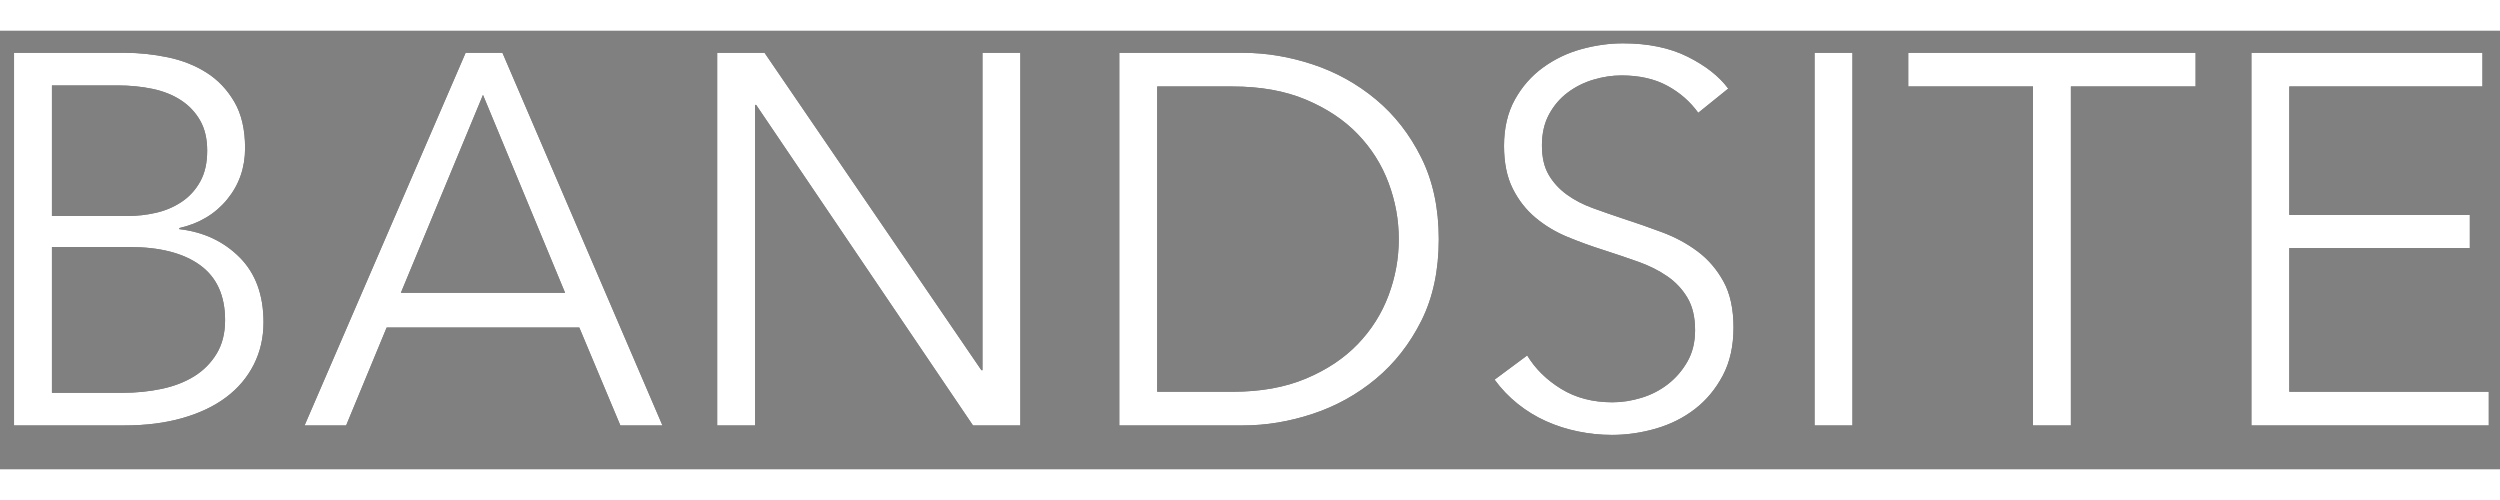 <?xml version="1.0" encoding="UTF-8"?>
<svg width="150px" height="30px" viewBox="0 0 114 20" version="1.1" xmlns="http://www.w3.org/2000/svg" xmlns:xlink="http://www.w3.org/1999/xlink">
    <rect x="0" y="0" width="114" height="20" fill="#808080" stroke="none"/>
    <!-- Generator: Sketch 52.6 (67491) - http://www.bohemiancoding.com/sketch -->
    <title>BANDSITE</title>
    <desc>Created with Sketch.</desc>
    <defs>
        <path d="M0.64,1.008 L5.704,1.008 C6.344,1.008 6.992,1.076 7.648,1.212 C8.304,1.348 8.892,1.58 9.412,1.908 C9.932,2.236 10.356,2.68 10.684,3.24 C11.012,3.8 11.176,4.504 11.176,5.352 C11.176,6.248 10.904,7.028 10.36,7.692 C9.816,8.356 9.088,8.792 8.176,9 L8.176,9.048 C9.28,9.176 10.196,9.604 10.924,10.332 C11.652,11.06 12.016,12.048 12.016,13.296 C12.016,14 11.868,14.644 11.572,15.228 C11.276,15.812 10.856,16.308 10.312,16.716 C9.768,17.124 9.104,17.44 8.32,17.664 C7.536,17.888 6.656,18 5.68,18 L0.64,18 L0.64,1.008 Z M2.368,8.448 L5.848,8.448 C6.264,8.448 6.684,8.4 7.108,8.304 C7.532,8.208 7.92,8.044 8.272,7.812 C8.624,7.58 8.908,7.272 9.124,6.888 C9.34,6.504 9.448,6.032 9.448,5.472 C9.448,4.928 9.34,4.468 9.124,4.092 C8.908,3.716 8.616,3.408 8.248,3.168 C7.88,2.928 7.448,2.756 6.952,2.652 C6.456,2.548 5.928,2.496 5.368,2.496 L2.368,2.496 L2.368,8.448 Z M2.368,16.512 L5.584,16.512 C6.208,16.512 6.804,16.452 7.372,16.332 C7.94,16.212 8.436,16.02 8.86,15.756 C9.284,15.492 9.624,15.148 9.88,14.724 C10.136,14.3 10.264,13.792 10.264,13.2 C10.264,12.08 9.884,11.244 9.124,10.692 C8.364,10.14 7.288,9.864 5.896,9.864 L2.368,9.864 L2.368,16.512 Z M15.784,18 L13.888,18 L21.232,1.008 L22.912,1.008 L30.208,18 L28.288,18 L26.416,13.536 L17.632,13.536 L15.784,18 Z M18.28,11.952 L25.768,11.952 L22.024,2.928 L18.28,11.952 Z M44.752,15.48 L44.8,15.48 L44.8,1.008 L46.528,1.008 L46.528,18 L44.368,18 L34.48,3.384 L34.432,3.384 L34.432,18 L32.704,18 L32.704,1.008 L34.864,1.008 L44.752,15.48 Z M51.04,1.008 L56.68,1.008 C57.736,1.008 58.796,1.184 59.86,1.536 C60.924,1.888 61.884,2.42 62.74,3.132 C63.596,3.844 64.288,4.732 64.816,5.796 C65.344,6.86 65.608,8.096 65.608,9.504 C65.608,10.928 65.344,12.168 64.816,13.224 C64.288,14.28 63.596,15.164 62.74,15.876 C61.884,16.588 60.924,17.12 59.86,17.472 C58.796,17.824 57.736,18 56.68,18 L51.04,18 L51.04,1.008 Z M52.768,16.464 L56.2,16.464 C57.48,16.464 58.596,16.264 59.548,15.864 C60.5,15.464 61.288,14.94 61.912,14.292 C62.536,13.644 63.004,12.904 63.316,12.072 C63.628,11.24 63.784,10.384 63.784,9.504 C63.784,8.624 63.628,7.768 63.316,6.936 C63.004,6.104 62.536,5.364 61.912,4.716 C61.288,4.068 60.5,3.544 59.548,3.144 C58.596,2.744 57.48,2.544 56.2,2.544 L52.768,2.544 L52.768,16.464 Z M77.44,3.744 C77.072,3.232 76.6,2.82 76.024,2.508 C75.448,2.196 74.752,2.04 73.936,2.04 C73.52,2.04 73.096,2.104 72.664,2.232 C72.232,2.36 71.84,2.556 71.488,2.82 C71.136,3.084 70.852,3.416 70.636,3.816 C70.42,4.216 70.312,4.688 70.312,5.232 C70.312,5.776 70.416,6.224 70.624,6.576 C70.832,6.928 71.108,7.228 71.452,7.476 C71.796,7.724 72.188,7.928 72.628,8.088 C73.068,8.248 73.528,8.408 74.008,8.568 C74.6,8.76 75.196,8.968 75.796,9.192 C76.396,9.416 76.936,9.708 77.416,10.068 C77.896,10.428 78.288,10.884 78.592,11.436 C78.896,11.988 79.048,12.688 79.048,13.536 C79.048,14.384 78.884,15.116 78.556,15.732 C78.228,16.348 77.804,16.856 77.284,17.256 C76.764,17.656 76.172,17.952 75.508,18.144 C74.844,18.336 74.176,18.432 73.504,18.432 C72.992,18.432 72.48,18.38 71.968,18.276 C71.456,18.172 70.968,18.016 70.504,17.808 C70.04,17.6 69.608,17.336 69.208,17.016 C68.808,16.696 68.456,16.328 68.152,15.912 L69.64,14.808 C70.008,15.416 70.524,15.924 71.188,16.332 C71.852,16.74 72.632,16.944 73.528,16.944 C73.96,16.944 74.4,16.876 74.848,16.74 C75.296,16.604 75.7,16.396 76.06,16.116 C76.42,15.836 76.716,15.492 76.948,15.084 C77.18,14.676 77.296,14.2 77.296,13.656 C77.296,13.064 77.18,12.572 76.948,12.18 C76.716,11.788 76.408,11.46 76.024,11.196 C75.64,10.932 75.2,10.712 74.704,10.536 C74.208,10.36 73.688,10.184 73.144,10.008 C72.584,9.832 72.032,9.632 71.488,9.408 C70.944,9.184 70.456,8.892 70.024,8.532 C69.592,8.172 69.244,7.728 68.98,7.2 C68.716,6.672 68.584,6.024 68.584,5.256 C68.584,4.44 68.748,3.736 69.076,3.144 C69.404,2.552 69.832,2.064 70.36,1.68 C70.888,1.296 71.472,1.016 72.112,0.84 C72.752,0.664 73.384,0.576 74.008,0.576 C75.16,0.576 76.144,0.78 76.96,1.188 C77.776,1.596 78.392,2.08 78.808,2.64 L77.44,3.744 Z M84.472,18 L82.744,18 L82.744,1.008 L84.472,1.008 L84.472,18 Z M94.432,18 L92.704,18 L92.704,2.544 L87.016,2.544 L87.016,1.008 L100.12,1.008 L100.12,2.544 L94.432,2.544 L94.432,18 Z M104.392,16.464 L113.488,16.464 L113.488,18 L102.664,18 L102.664,1.008 L113.2,1.008 L113.2,2.544 L104.392,2.544 L104.392,8.4 L112.624,8.4 L112.624,9.912 L104.392,9.912 L104.392,16.464 Z" id="path-1"></path>
    </defs>
    <g id="Page-1" stroke="none" stroke-width="1" fill="none" fill-rule="evenodd">
        <g id="BANDSITE">
            <use fill="#000000" xlink:href="#path-1"></use>
            <use fill="#FFFFFF" xlink:href="#path-1"></use>
        </g>
    </g>
</svg>